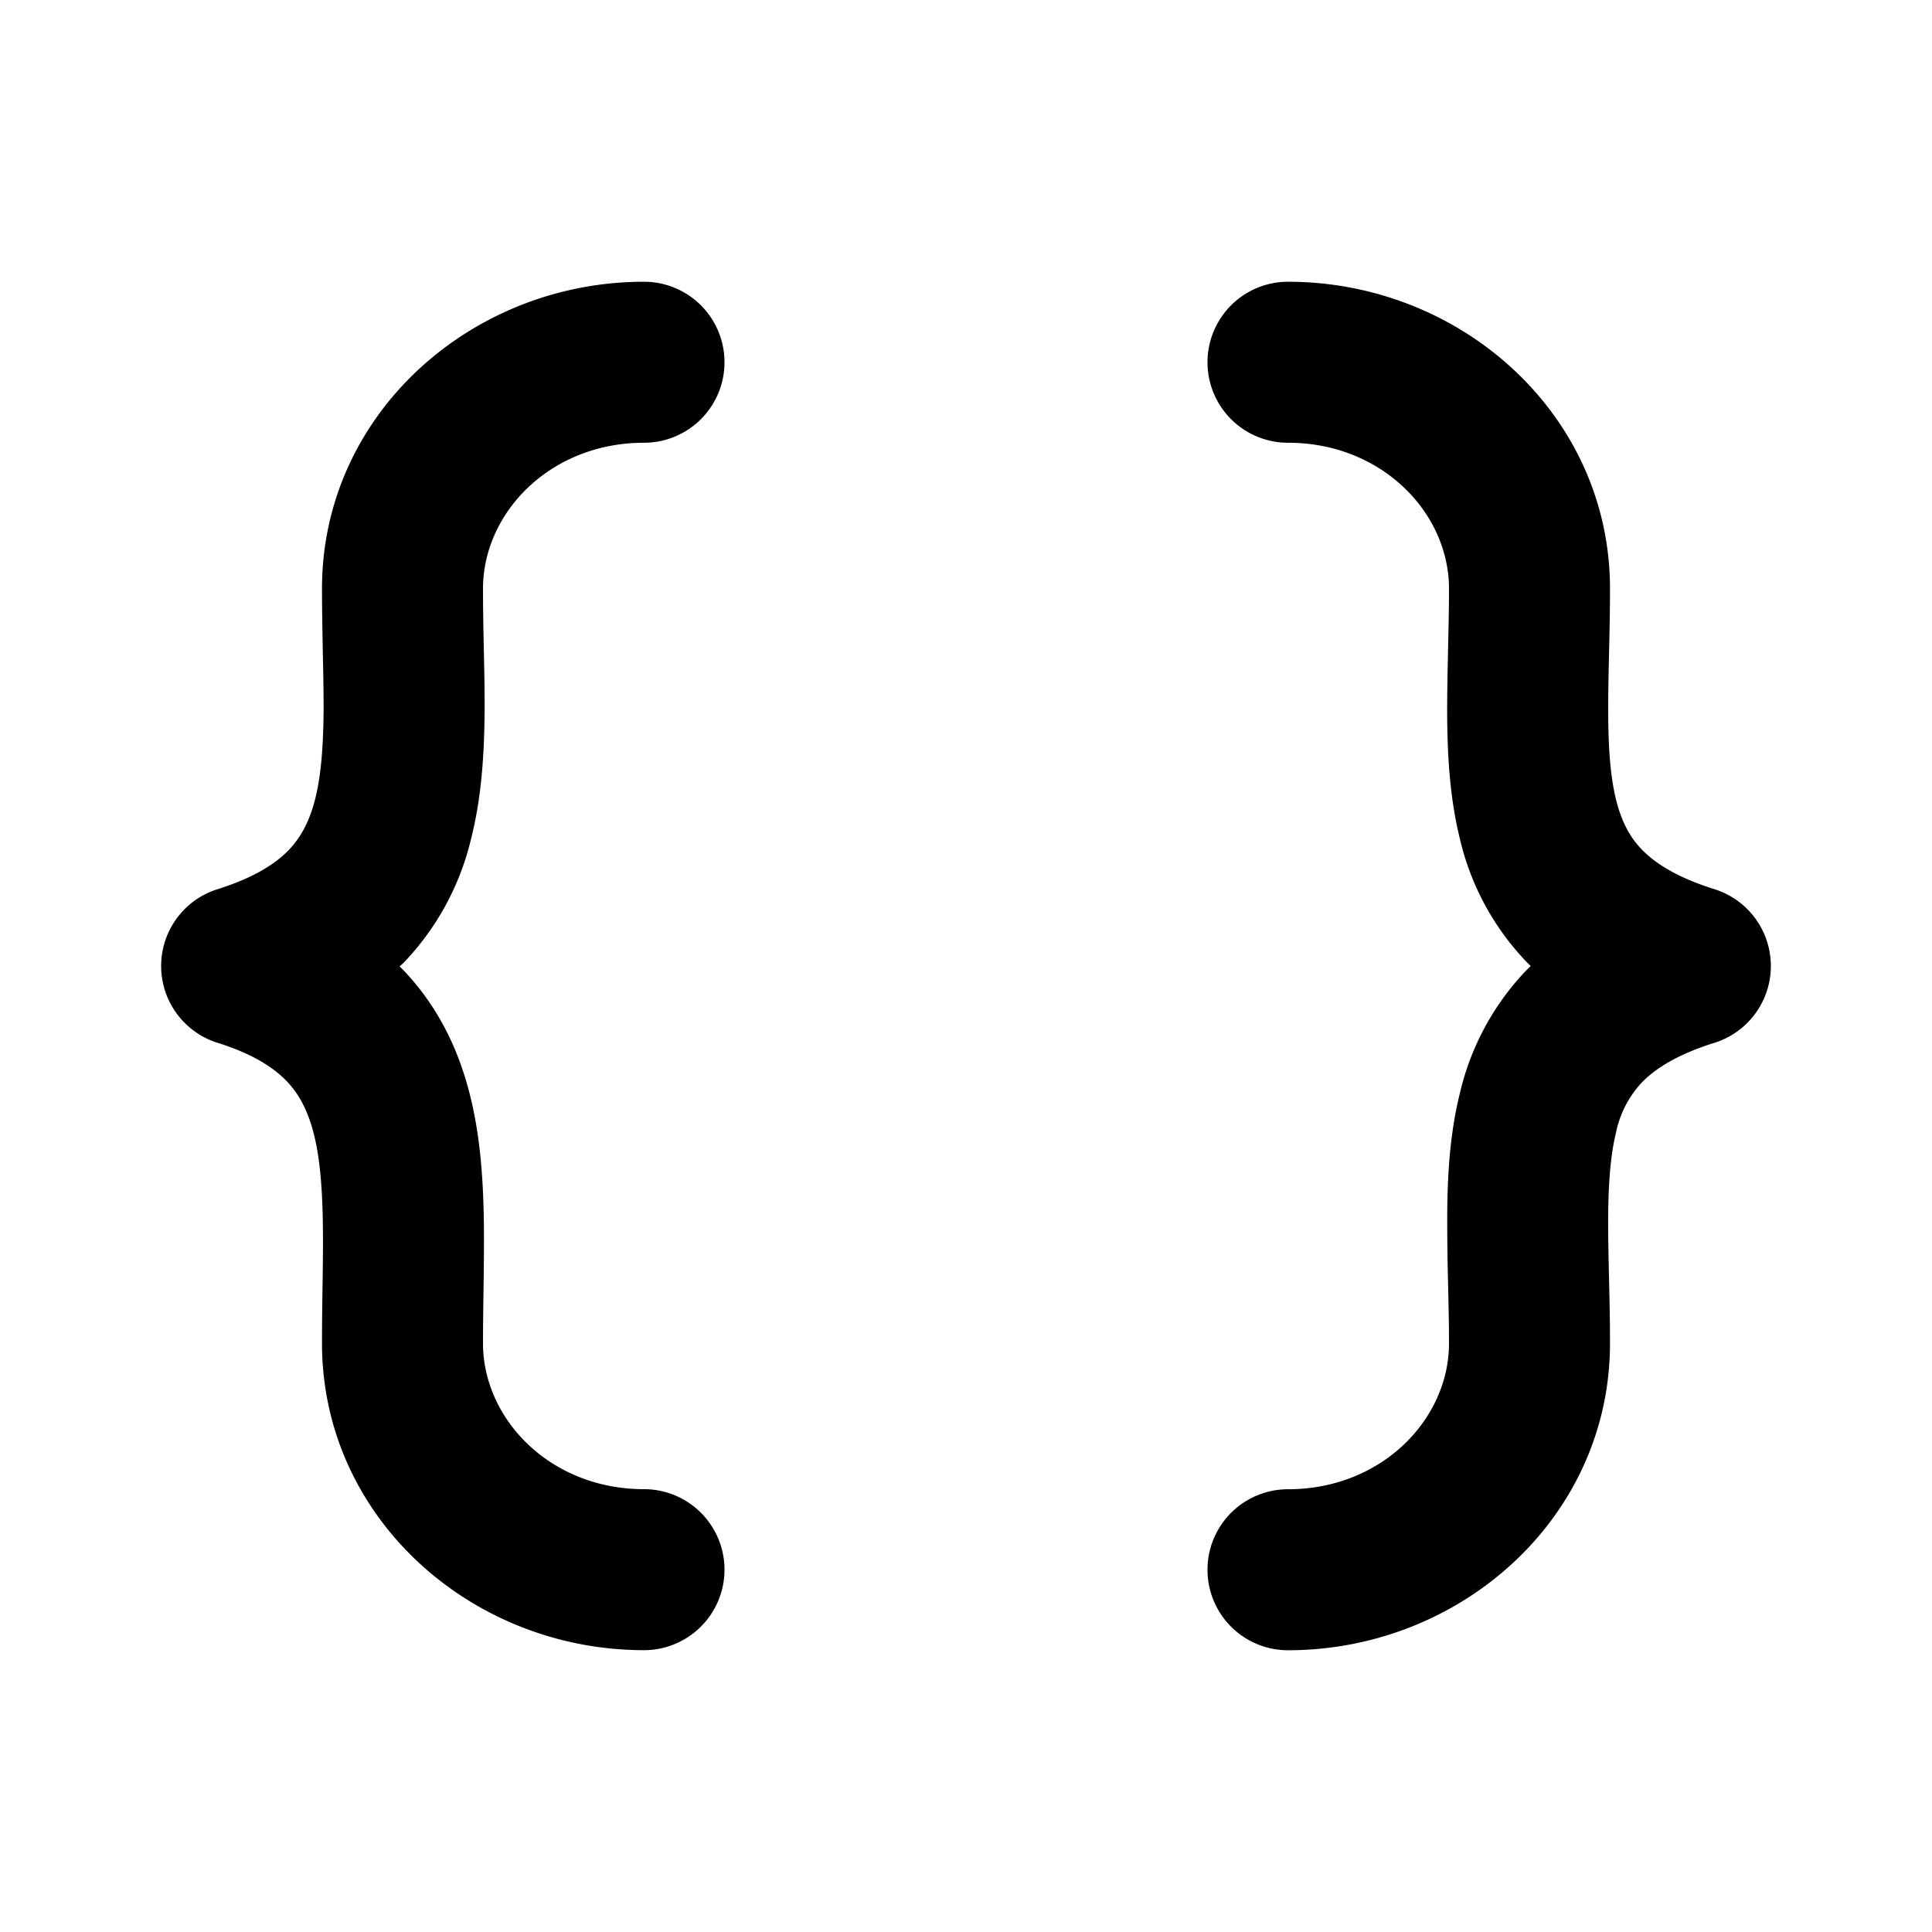 <svg xmlns="http://www.w3.org/2000/svg" width="1em" height="1em" fill="currentColor" viewBox="0 0 24 24">
    <path d="M4 16.688c0-.597.018-1.028.01-1.515-.008-.456-.04-.815-.117-1.108-.074-.28-.182-.479-.333-.636-.155-.16-.408-.334-.858-.475a1 1 0 0 1 0-1.908c.469-.147.73-.326.886-.488.153-.16.258-.358.328-.636.073-.292.1-.65.104-1.104 0-.224-.004-.458-.01-.713-.004-.25-.01-.518-.01-.793C4 5.147 5.853 3.5 8 3.5a1 1 0 0 1 0 2c-1.166 0-2 .871-2 1.813 0 .249.005.495.01.75.006.251.011.512.01.768-.004.505-.033 1.05-.165 1.576a3.34 3.34 0 0 1-.825 1.536c-.02.022-.044.042-.066.063L5 12.04c.438.455.687.983.827 1.519.137.522.174 1.067.183 1.579.008.48-.01 1.078-.01 1.549 0 .94.834 1.812 2 1.812a1 1 0 1 1 0 2c-2.147 0-4-1.647-4-3.813Zm14 0c0-.254-.006-.504-.012-.761a30.663 30.663 0 0 1-.01-.77c0-.505.026-1.051.157-1.576a3.28 3.28 0 0 1 .83-1.532l.05-.049-.05-.049a3.285 3.285 0 0 1-.83-1.532c-.13-.525-.156-1.07-.158-1.576 0-.256.006-.517.011-.77.006-.257.012-.507.012-.76 0-.942-.834-1.813-2-1.813a1 1 0 1 1 0-2c2.147 0 4 1.647 4 3.813 0 .28-.006.553-.012.806-.006.258-.011.494-.01.72 0 .457.027.81.098 1.098.068.27.17.463.322.619.157.16.42.34.9.49a1 1 0 0 1 0 1.908c-.48.15-.743.33-.9.49a1.288 1.288 0 0 0-.322.62c-.071.287-.097.64-.099 1.097 0 .226.005.462.011.72.006.253.012.526.012.806 0 2.166-1.853 3.813-4 3.813a1 1 0 1 1 0-2c1.166 0 2-.871 2-1.813Z"/>
</svg>
